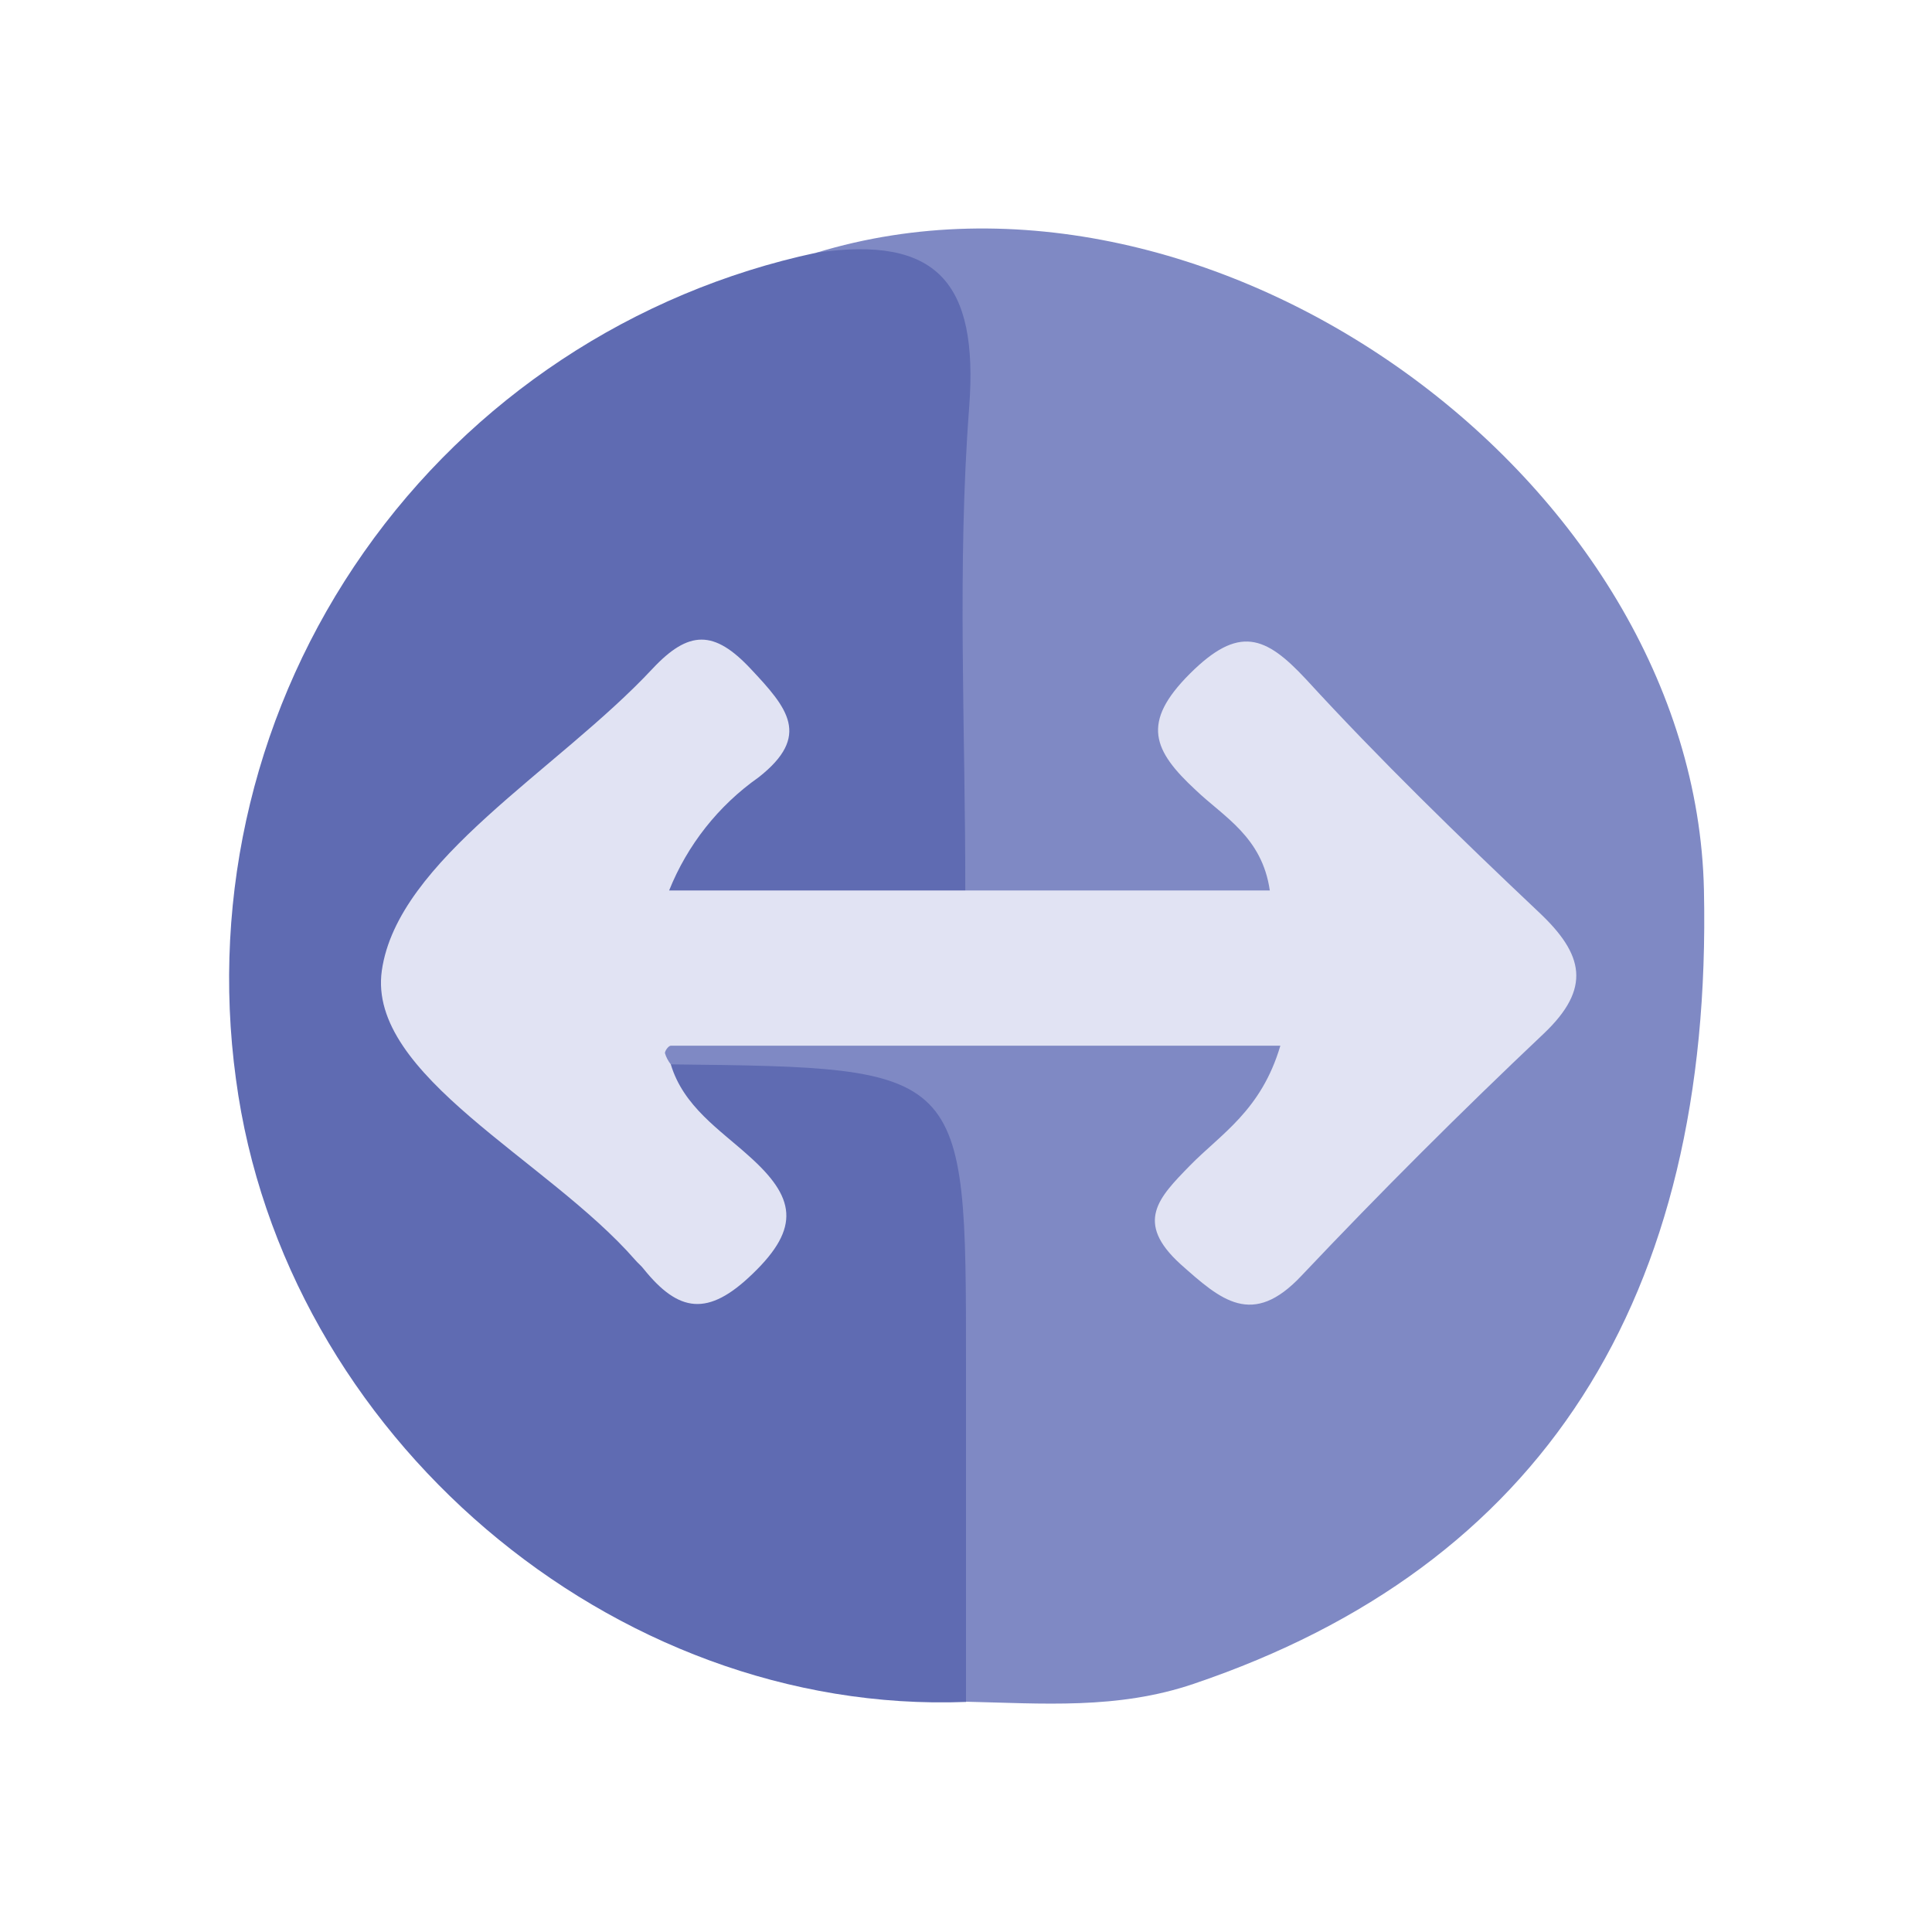 <svg width="24" height="24" viewBox="0 0 24 24" fill="none" xmlns="http://www.w3.org/2000/svg">
<path d="M10.142 3.139C15.056 1.642 21.057 5.962 21.167 11.056C21.277 16.149 19.138 19.459 14.832 20.916C13.882 21.24 12.944 21.16 11.988 21.139C11.441 20.504 11.566 19.727 11.548 19C11.53 18.273 11.548 17.5 11.548 16.748C11.548 13.845 11.548 13.845 8.724 13.601C8.419 13.522 8.077 13.427 8.061 13.085C8.061 12.819 8.367 12.672 8.614 12.654C10.887 12.477 13.171 12.477 15.444 12.654C16.085 12.703 16.262 13.182 15.96 13.772C15.772 14.074 15.551 14.354 15.3 14.606C15.107 14.832 14.845 15.083 15.086 15.395C15.364 15.752 15.743 15.661 16.033 15.422C17.009 14.609 17.909 13.709 18.722 12.733C19.129 12.26 18.967 11.786 18.579 11.374C17.818 10.558 17.02 9.779 16.22 9.002C15.932 8.724 15.609 8.361 15.19 8.773C14.884 9.079 15.12 9.412 15.309 9.73C16.226 11.258 16.128 11.456 14.393 11.444C13.476 11.444 12.434 11.823 11.737 10.833C11.38 9.174 11.548 7.49 11.588 5.825C11.609 4.575 11.349 3.637 10.142 3.139Z" fill="#7F89C4"/>
<path d="M8.333 13.222C12 13.262 12 13.262 12 16.925C12 18.331 12 19.737 12 21.142C7.606 21.31 3.521 17.827 2.931 13.405C2.616 11.1 3.184 8.761 4.522 6.857C5.859 4.953 7.867 3.625 10.142 3.139C11.633 2.925 12.156 3.502 12.04 5.052C11.887 7.047 11.994 9.067 11.991 11.074C10.915 11.768 9.733 11.474 8.608 11.349C7.67 11.248 8.031 10.655 8.358 10.127C8.663 9.666 9.58 9.21 8.932 8.676C8.373 8.217 7.924 9.116 7.542 9.513C4.459 12.724 4.331 11.465 7.646 14.906C7.817 15.092 8.009 15.26 8.217 15.404C8.273 15.456 8.339 15.496 8.41 15.522C8.482 15.548 8.558 15.559 8.634 15.555C8.71 15.551 8.785 15.532 8.853 15.499C8.922 15.465 8.983 15.419 9.033 15.361C9.111 15.26 9.153 15.136 9.153 15.008C9.153 14.88 9.111 14.756 9.033 14.655C8.786 14.175 8.138 13.904 8.333 13.222Z" fill="#5F6BB2"/>
<path d="M8.333 13.222C8.489 13.745 8.944 14.035 9.302 14.359C9.876 14.869 9.953 15.245 9.348 15.825C8.795 16.36 8.431 16.305 7.994 15.761C7.964 15.722 7.924 15.691 7.89 15.651C6.806 14.408 4.56 13.357 4.743 12.058C4.939 10.68 6.928 9.568 8.104 8.309C8.556 7.826 8.871 7.823 9.326 8.309C9.782 8.795 10.081 9.14 9.424 9.656C8.925 10.007 8.539 10.496 8.312 11.062H15.774C15.679 10.396 15.199 10.145 14.857 9.818C14.322 9.323 14.172 8.978 14.78 8.37C15.389 7.762 15.719 7.896 16.223 8.437C17.139 9.436 18.129 10.399 19.122 11.337C19.672 11.856 19.773 12.275 19.177 12.84C18.149 13.812 17.145 14.814 16.168 15.847C15.557 16.498 15.168 16.152 14.664 15.703C14.09 15.181 14.396 14.875 14.78 14.481C15.165 14.087 15.667 13.797 15.905 12.99H8.333C8.306 12.99 8.26 13.051 8.26 13.082C8.275 13.133 8.3 13.18 8.333 13.222Z" fill="#E1E3F3"/>
</svg>
